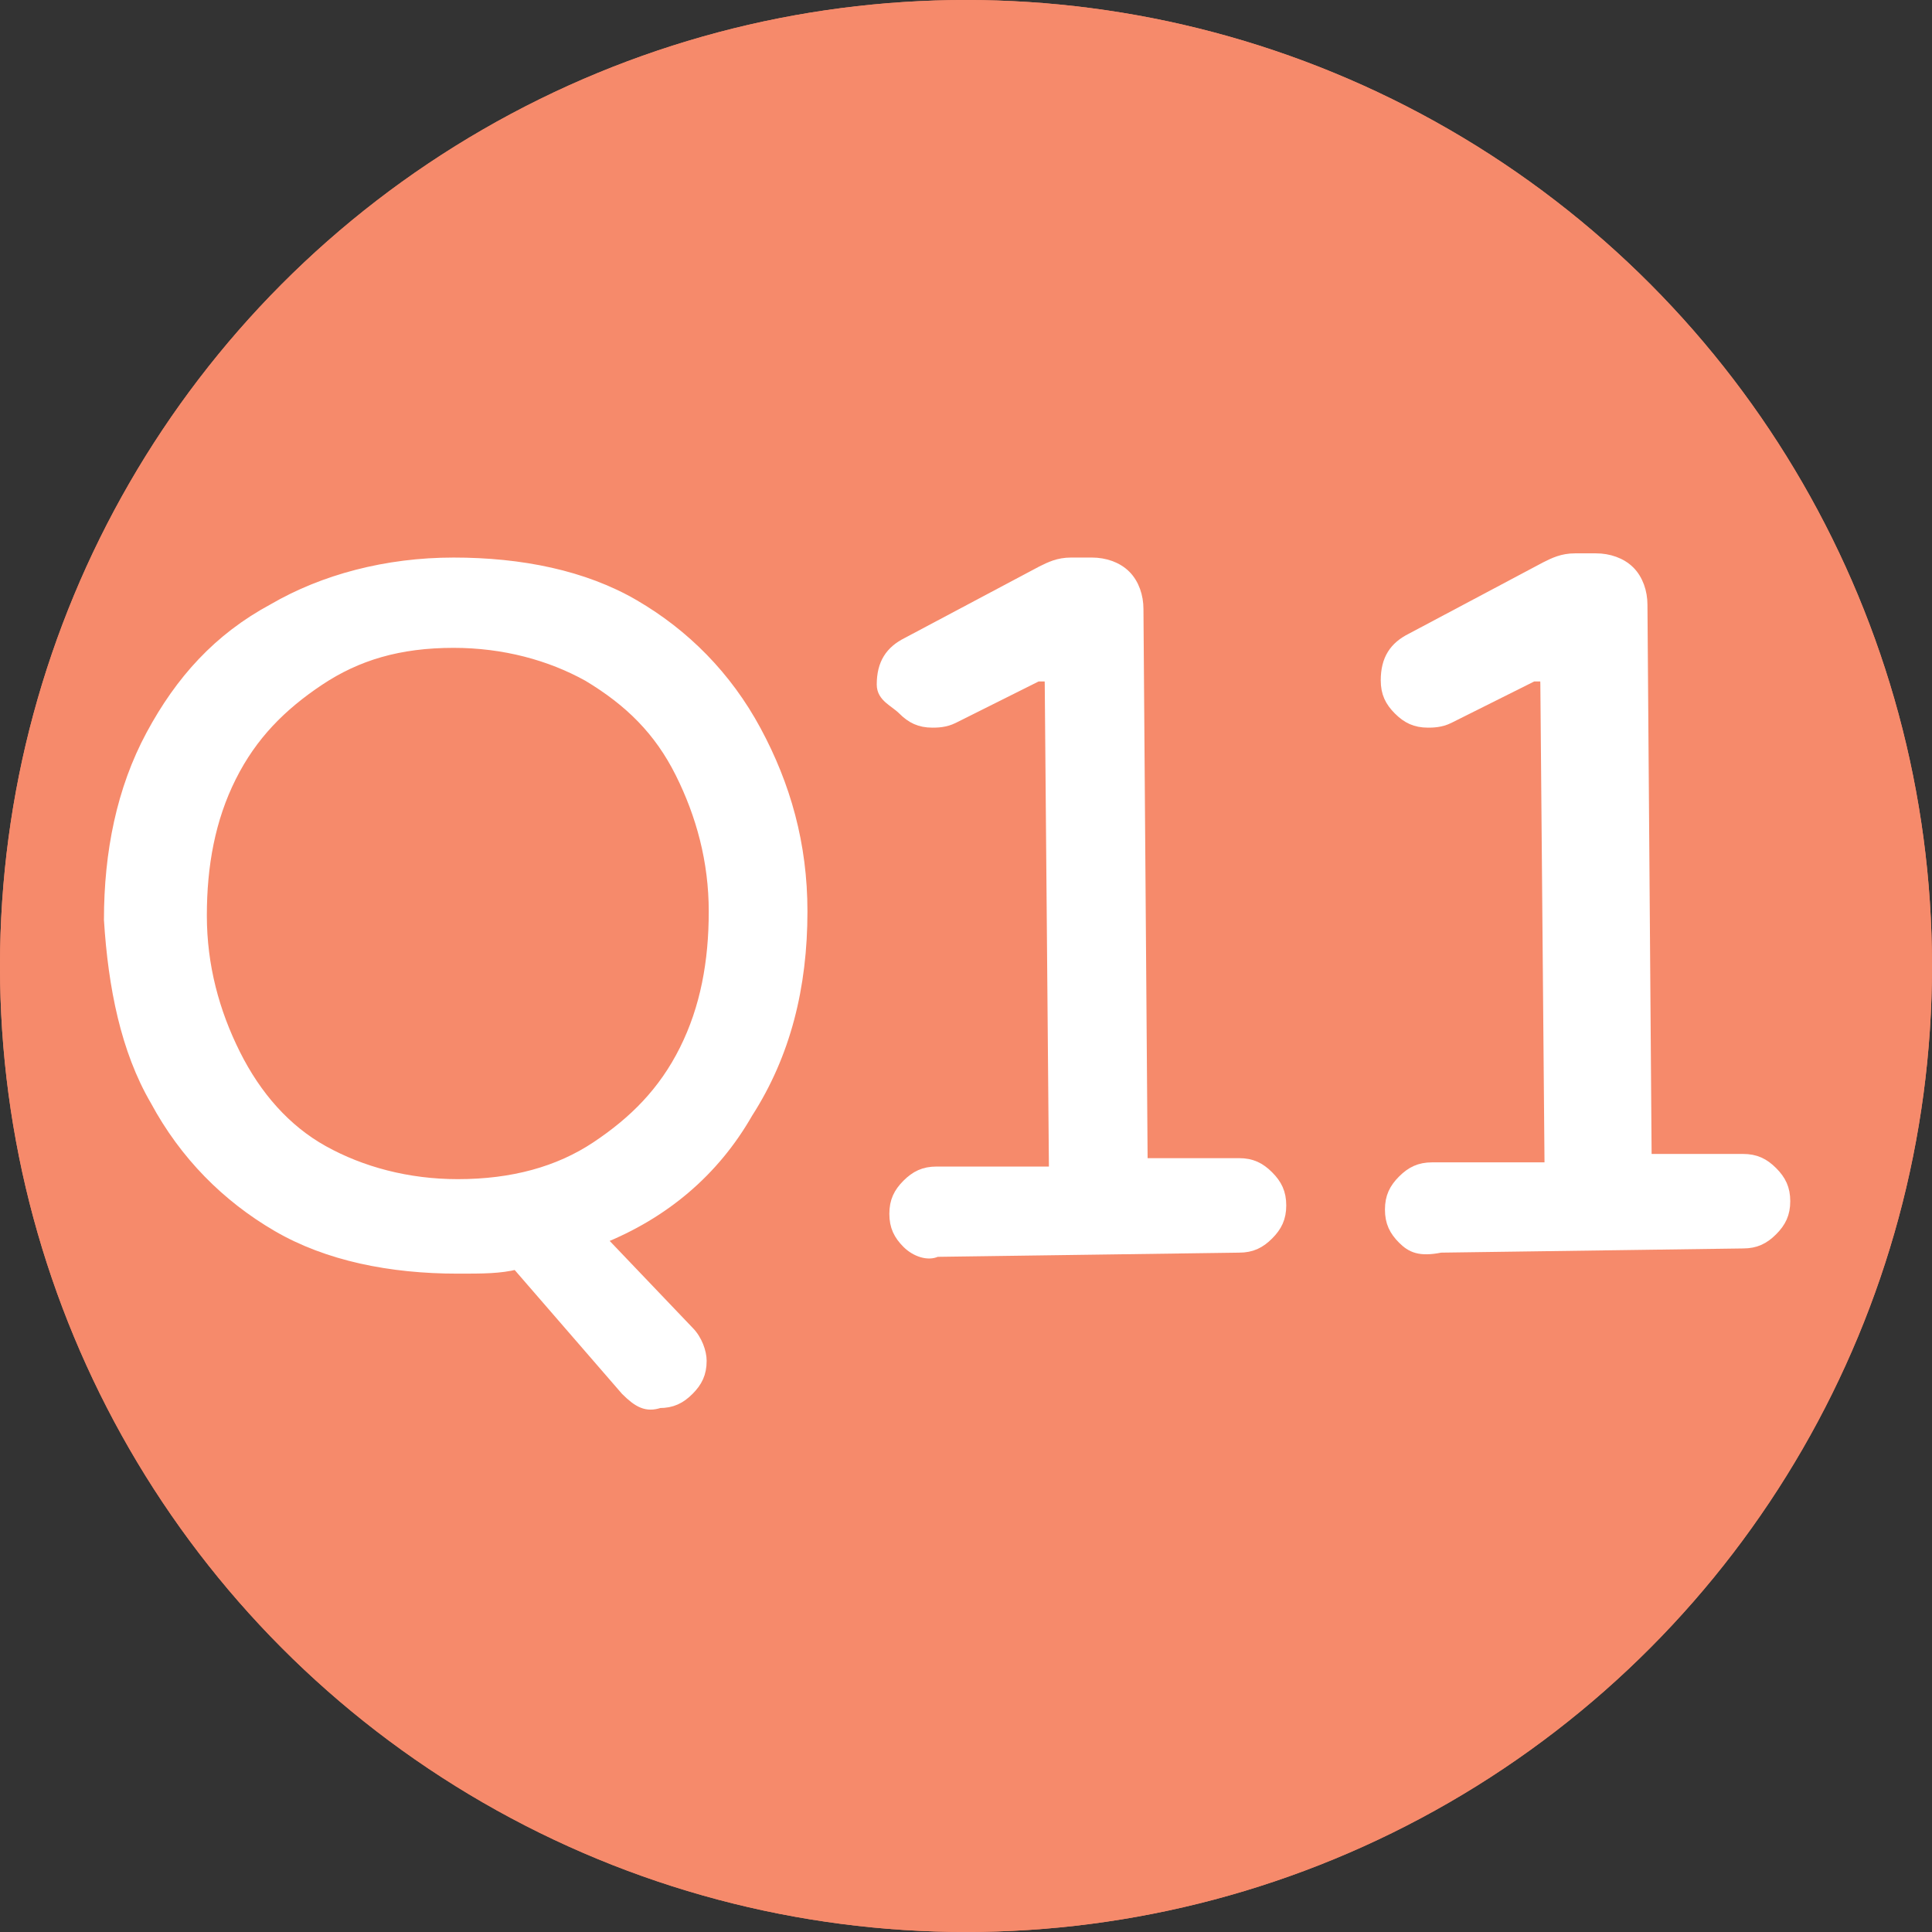 <?xml version="1.0" encoding="utf-8"?>
<!-- Generator: Adobe Illustrator 24.2.3, SVG Export Plug-In . SVG Version: 6.00 Build 0)  -->
<svg version="1.1" id="圖層_1" xmlns="http://www.w3.org/2000/svg" xmlns:xlink="http://www.w3.org/1999/xlink" x="0px" y="0px"
	 viewBox="0 0 46 46" style="enable-background:new 0 0 46 46;" width="46px" height="46px" xml:space="preserve">
<rect x="0" y="0" width="46" height="46" fill="#333333" stroke="none"/>
<style type="text/css">
	.st0{fill:#F68A6B;}
	.st1{fill:#FFFFFF;stroke:#FFFFFF;stroke-width:0.25;stroke-miterlimit:10;}
</style>
<g>
	<g id="圖層_2_3_">
		<g id="注意事項_2_">
			<g>
				<circle class="st0" cx="23" cy="23" r="23"/>
			</g>
		</g>
	</g>
	<g id="圖層_2_4_">
		<g id="注意事項_3_">
			<g>
				<circle class="st0" cx="23" cy="23" r="23"/>
			</g>
		</g>
	</g>
	<g>
		<g>
			<path class="st1" d="M14.9,33.1l-2.6-3c-0.4,0.1-0.8,0.1-1.4,0.1c-1.6,0-3.1-0.3-4.3-1c-1.2-0.7-2.2-1.7-2.9-3
				C3,25,2.7,23.5,2.6,21.9c0-1.6,0.3-3.1,1-4.4c0.7-1.3,1.6-2.3,2.9-3c1.2-0.7,2.7-1.1,4.3-1.1c1.6,0,3.1,0.3,4.3,1
				c1.2,0.7,2.2,1.7,2.9,3s1.1,2.7,1.1,4.3c0,1.8-0.4,3.4-1.3,4.8c-0.8,1.4-2,2.4-3.5,3l2.1,2.2c0.2,0.2,0.3,0.5,0.3,0.7
				c0,0.3-0.1,0.5-0.3,0.7c-0.2,0.2-0.4,0.3-0.7,0.3C15.4,33.5,15.2,33.4,14.9,33.1z M14.2,27.3c0.9-0.6,1.6-1.3,2.1-2.3
				c0.5-1,0.7-2.1,0.7-3.3c0-1.2-0.3-2.3-0.8-3.3c-0.5-1-1.2-1.7-2.2-2.3c-0.9-0.5-2-0.8-3.2-0.8c-1.3,0-2.3,0.3-3.2,0.9
				c-0.9,0.6-1.6,1.3-2.1,2.3s-0.7,2.1-0.7,3.3c0,1.2,0.3,2.3,0.8,3.3c0.5,1,1.2,1.8,2.1,2.3s2,0.8,3.2,0.8
				C12.2,28.2,13.3,27.9,14.2,27.3z"/>
		</g>
		<g>
			<path class="st1" d="M21.6,29.6c-0.2-0.2-0.3-0.4-0.3-0.7c0-0.3,0.1-0.5,0.3-0.7c0.2-0.2,0.4-0.3,0.7-0.3l2.8,0L25,16.3
				c0-0.1,0-0.2-0.1-0.2s-0.1,0-0.2,0l-2,1c-0.2,0.1-0.4,0.1-0.5,0.1c-0.3,0-0.5-0.1-0.7-0.3S21,16.6,21,16.3c0-0.5,0.2-0.8,0.6-1
				l3.2-1.7c0.2-0.1,0.4-0.2,0.7-0.2l0.5,0c0.3,0,0.6,0.1,0.8,0.3c0.2,0.2,0.3,0.5,0.3,0.8l0.1,13.2l2.3,0c0.3,0,0.5,0.1,0.7,0.3
				s0.3,0.4,0.3,0.7c0,0.3-0.1,0.5-0.3,0.7c-0.2,0.2-0.4,0.3-0.7,0.3l-7.2,0.1C22.1,29.9,21.8,29.8,21.6,29.6z"/>
		</g>
		<g>
			<path class="st1" d="M33.4,29.5c-0.2-0.2-0.3-0.4-0.3-0.7c0-0.3,0.1-0.5,0.3-0.7c0.2-0.2,0.4-0.3,0.7-0.3l2.8,0l-0.1-11.5
				c0-0.1,0-0.2-0.1-0.2s-0.1,0-0.2,0l-2,1c-0.2,0.1-0.4,0.1-0.5,0.1c-0.3,0-0.5-0.1-0.7-0.3c-0.2-0.2-0.3-0.4-0.3-0.7
				c0-0.5,0.2-0.8,0.6-1l3.2-1.7c0.2-0.1,0.4-0.2,0.7-0.2l0.5,0c0.3,0,0.6,0.1,0.8,0.3s0.3,0.5,0.3,0.8l0.1,13.2l2.3,0
				c0.3,0,0.5,0.1,0.7,0.3c0.2,0.2,0.3,0.4,0.3,0.7c0,0.3-0.1,0.5-0.3,0.7c-0.2,0.2-0.4,0.3-0.7,0.3l-7.2,0.1
				C33.8,29.8,33.6,29.7,33.4,29.5z"/>
		</g>
	</g>
</g>
</svg>
